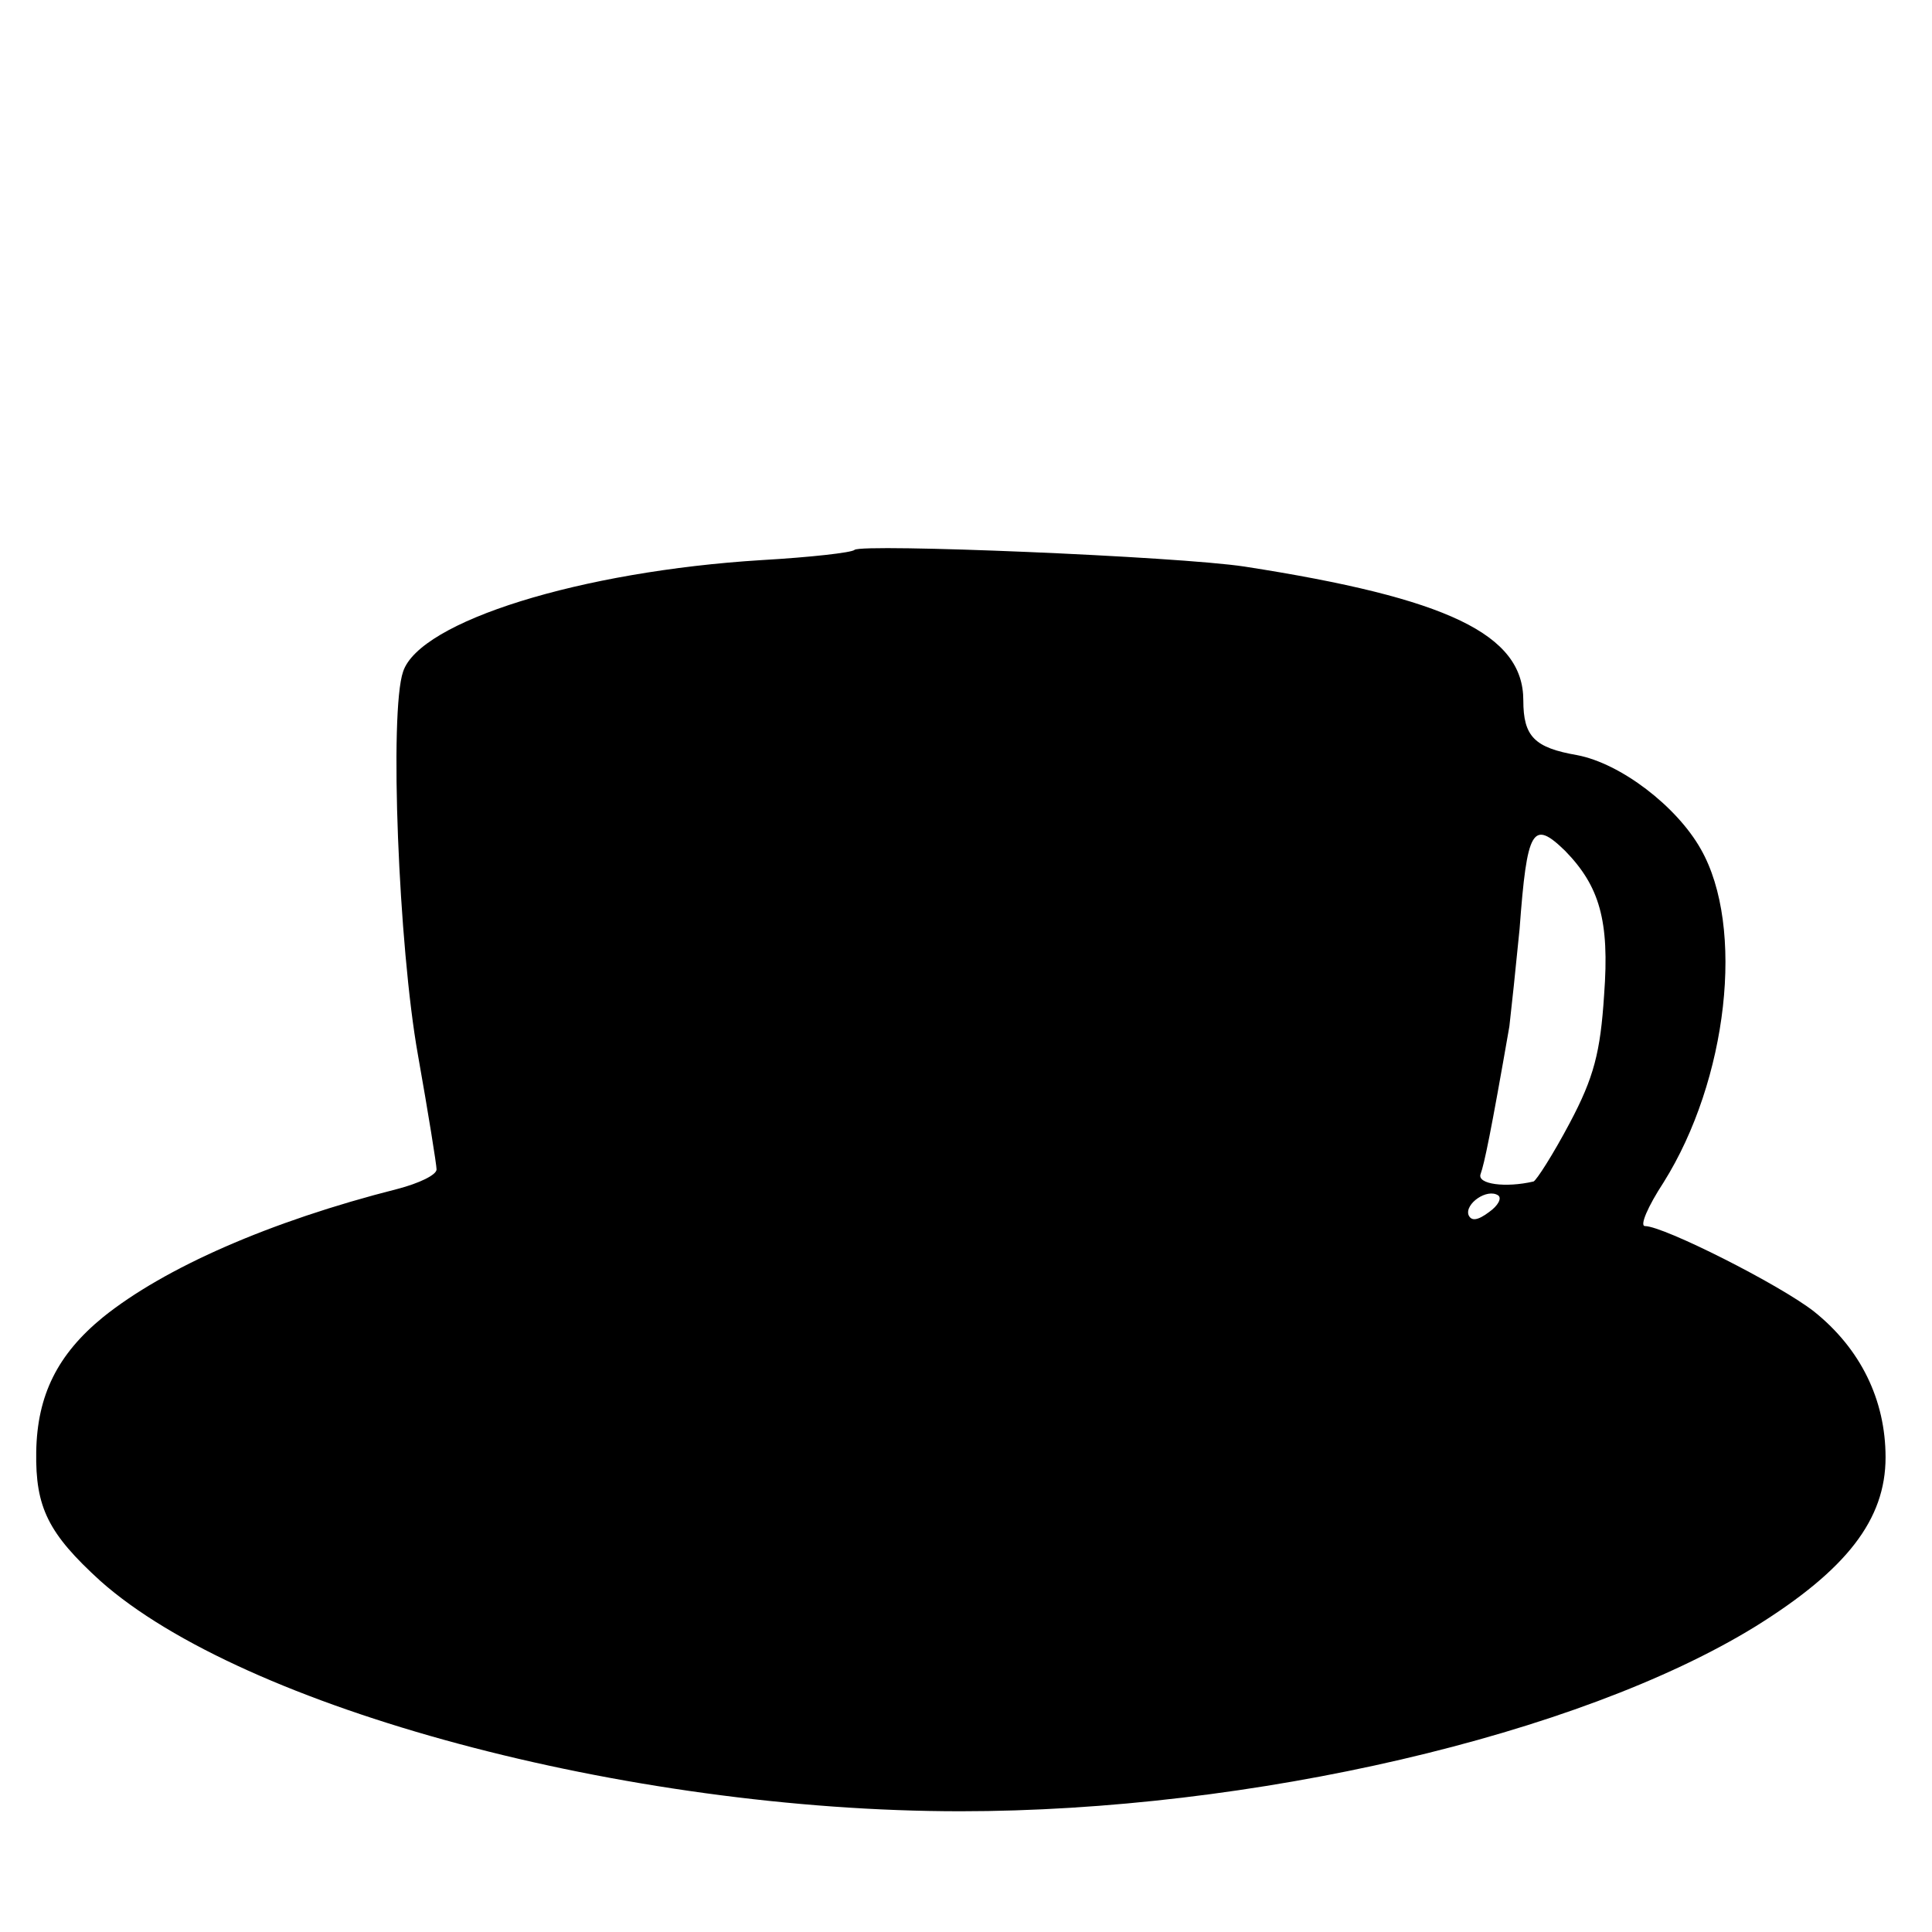 <?xml version="1.0" standalone="no"?>
<!DOCTYPE svg PUBLIC "-//W3C//DTD SVG 20010904//EN"
 "http://www.w3.org/TR/2001/REC-SVG-20010904/DTD/svg10.dtd">
<svg version="1.0" xmlns="http://www.w3.org/2000/svg"
 width="208pt" height="208pt" viewBox="0 0 208 208"
 preserveAspectRatio="xMidYMid meet">
<g transform="translate(0,208) scale(0.1,-0.1)"
fill="#000000" stroke="none">
<path d="M920 1488 c-3 -3 -48 -8 -100 -11 -195 -12 -368 -66 -386 -120 -15
-43 -5 -296 16 -413 11 -62 20 -118 20 -123 0 -6 -19 -15 -42 -21 -138 -35
-251 -85 -317 -138 -49 -40 -71 -84 -72 -145 -1 -60 13 -88 69 -139 154 -137
566 -248 926 -248 313 0 666 82 856 199 98 61 140 115 140 182 0 62 -27 117
-77 157 -37 29 -162 92 -182 92 -6 0 3 21 20 47 69 110 88 275 40 359 -26 46
-86 92 -133 101 -46 8 -58 20 -58 59 0 71 -81 110 -300 144 -72 11 -412 25
-420 18z m765 -324 c37 -38 48 -75 42 -155 -4 -62 -11 -89 -37 -138 -18 -34
-36 -62 -39 -63 -30 -7 -61 -3 -57 8 4 11 11 44 31 159 2 17 7 64 11 105 8
108 14 118 49 84z m-82 -389 c-12 -9 -19 -10 -22 -3 -4 12 20 29 32 21 4 -3 0
-11 -10 -18z"/>
</g>
</svg>
